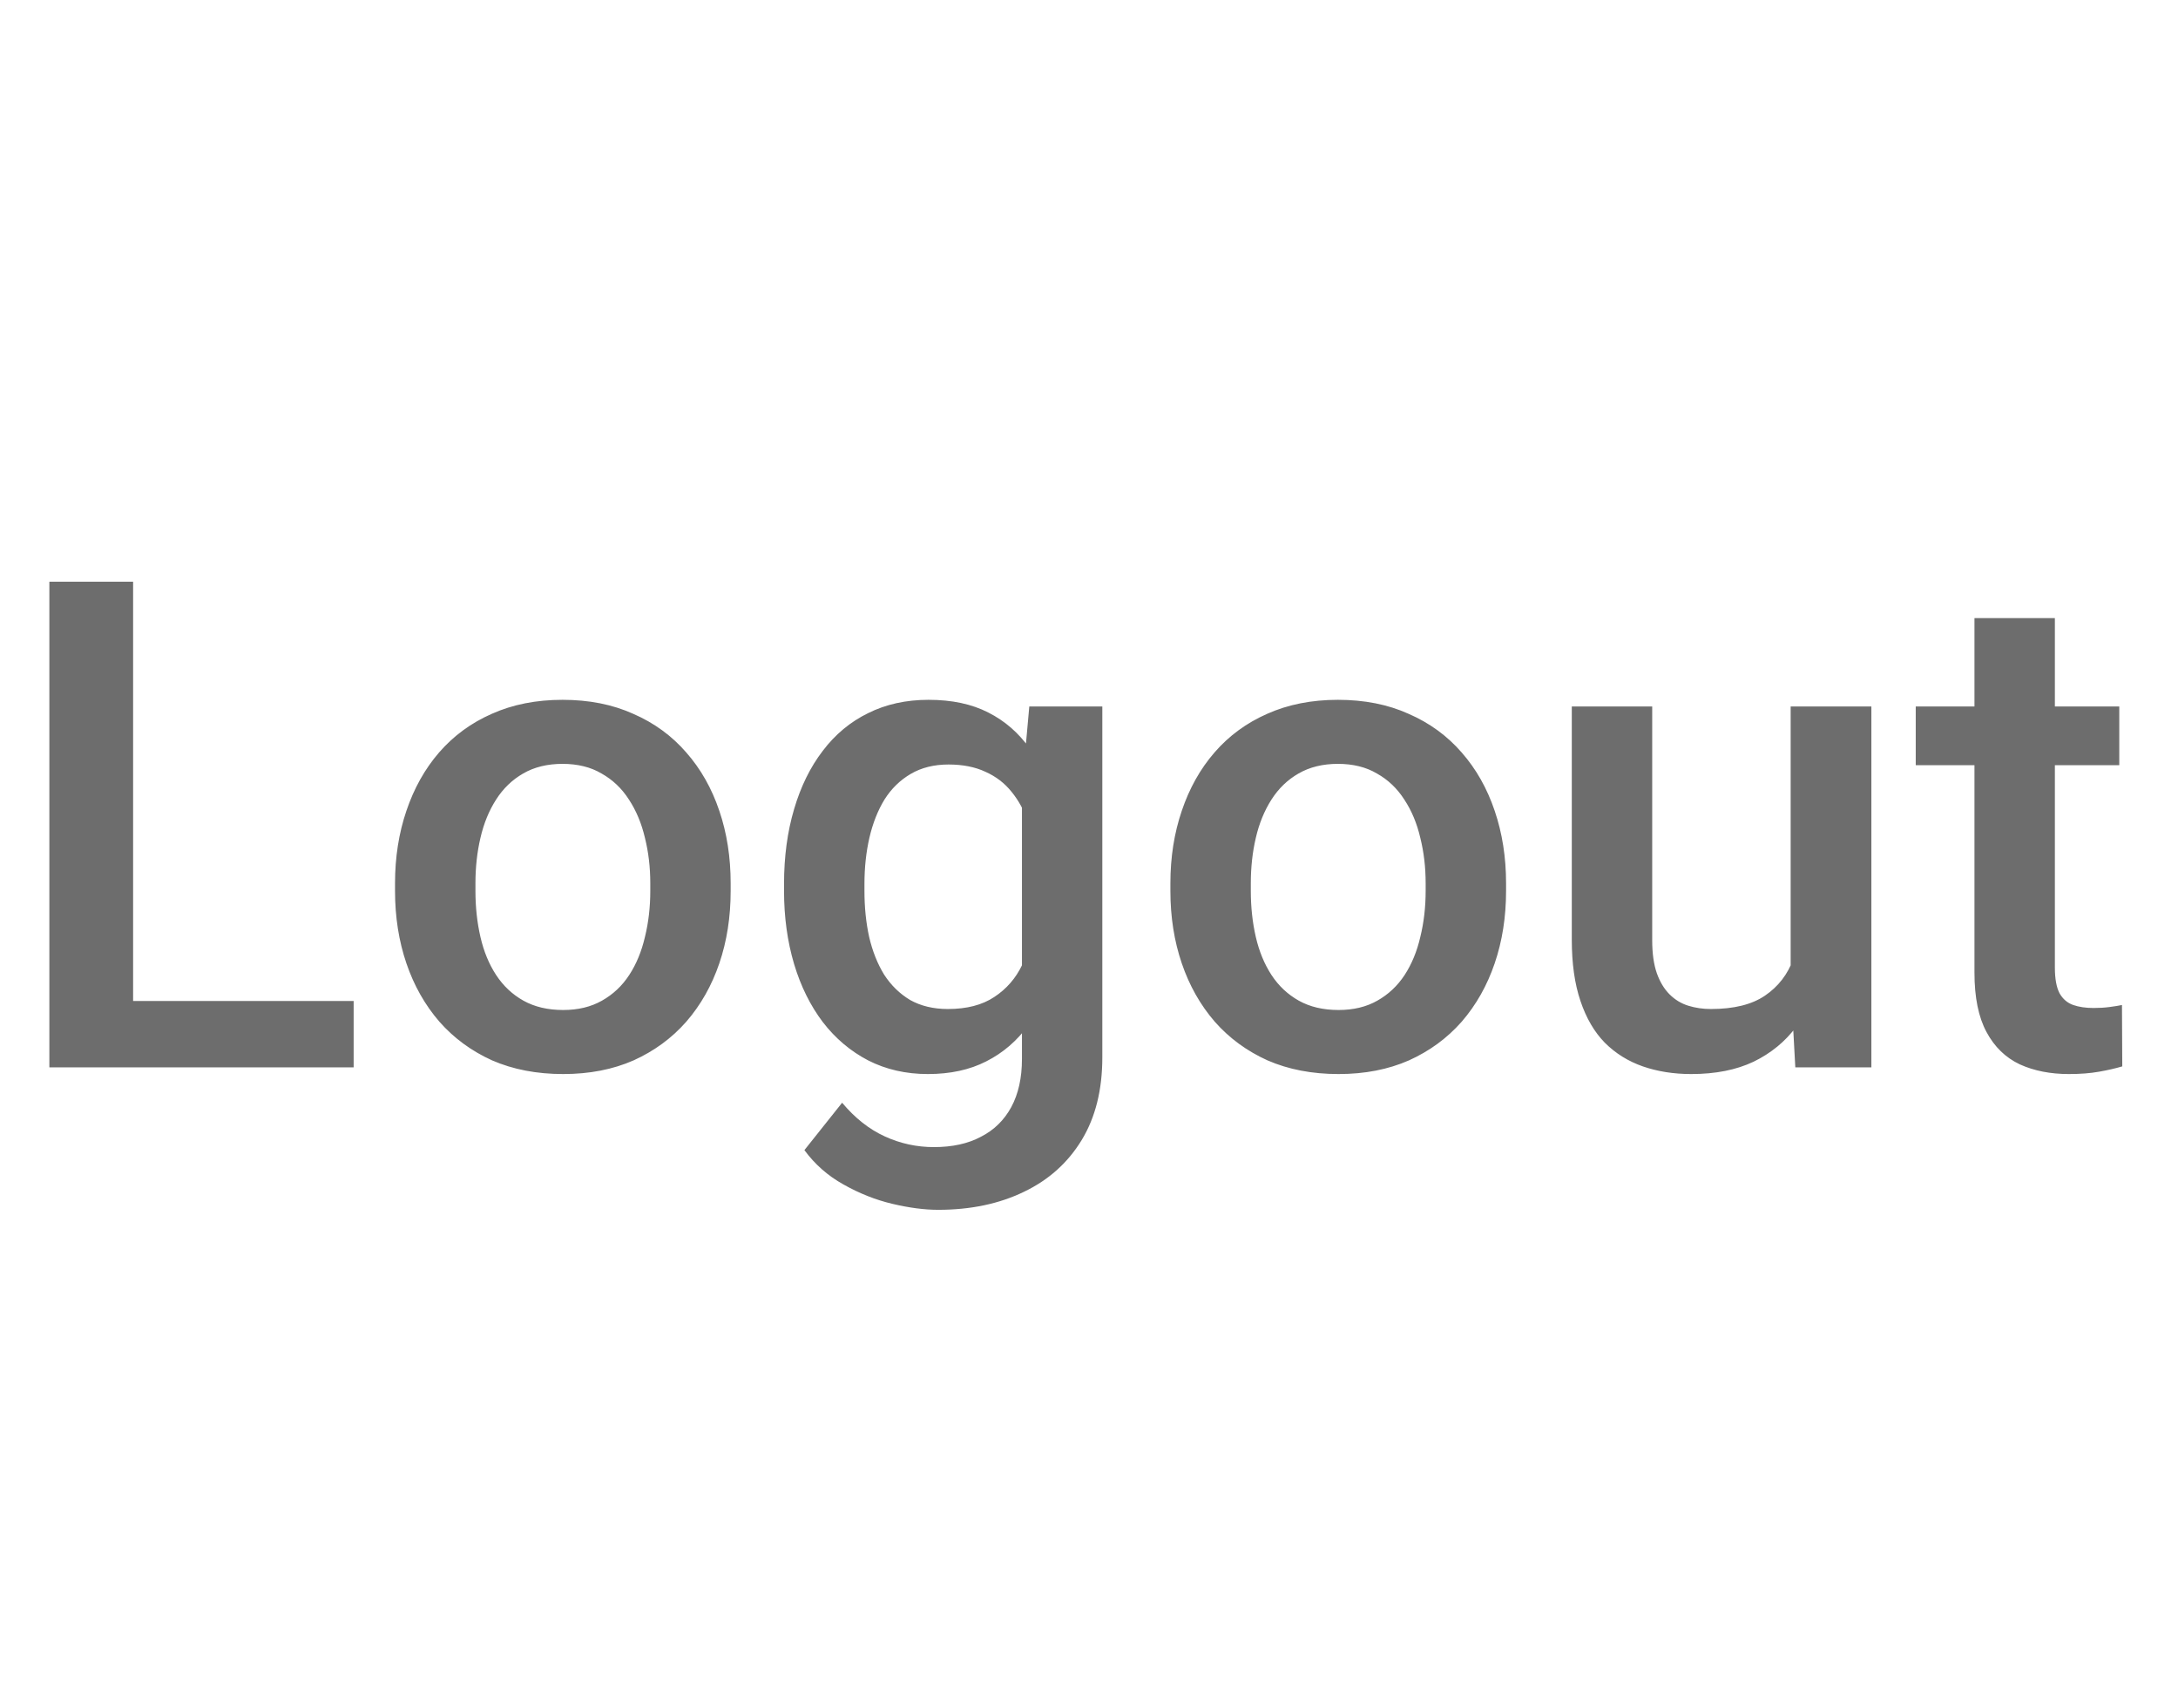 <svg width="51" height="40" viewBox="0 0 51 40" fill="none" xmlns="http://www.w3.org/2000/svg">
<path d="M8.281 23.445V25H2.57V23.445H8.281ZM3.117 13.625V25H1.156V13.625H3.117ZM9.25 20.867V20.688C9.25 20.078 9.339 19.513 9.516 18.992C9.693 18.466 9.948 18.01 10.281 17.625C10.62 17.234 11.031 16.932 11.516 16.719C12.005 16.5 12.557 16.391 13.172 16.391C13.792 16.391 14.344 16.5 14.828 16.719C15.318 16.932 15.732 17.234 16.07 17.625C16.409 18.01 16.667 18.466 16.844 18.992C17.021 19.513 17.109 20.078 17.109 20.688V20.867C17.109 21.477 17.021 22.042 16.844 22.562C16.667 23.083 16.409 23.539 16.07 23.93C15.732 24.315 15.32 24.617 14.836 24.836C14.352 25.049 13.802 25.156 13.188 25.156C12.568 25.156 12.013 25.049 11.523 24.836C11.039 24.617 10.628 24.315 10.289 23.93C9.951 23.539 9.693 23.083 9.516 22.562C9.339 22.042 9.25 21.477 9.25 20.867ZM11.133 20.688V20.867C11.133 21.247 11.172 21.607 11.25 21.945C11.328 22.284 11.45 22.581 11.617 22.836C11.784 23.091 11.997 23.292 12.258 23.438C12.518 23.583 12.828 23.656 13.188 23.656C13.537 23.656 13.838 23.583 14.094 23.438C14.354 23.292 14.568 23.091 14.734 22.836C14.901 22.581 15.023 22.284 15.102 21.945C15.185 21.607 15.227 21.247 15.227 20.867V20.688C15.227 20.312 15.185 19.958 15.102 19.625C15.023 19.287 14.898 18.987 14.727 18.727C14.56 18.466 14.346 18.263 14.086 18.117C13.831 17.966 13.526 17.891 13.172 17.891C12.818 17.891 12.51 17.966 12.25 18.117C11.995 18.263 11.784 18.466 11.617 18.727C11.45 18.987 11.328 19.287 11.25 19.625C11.172 19.958 11.133 20.312 11.133 20.688ZM24.102 16.547H25.812V24.766C25.812 25.526 25.651 26.172 25.328 26.703C25.005 27.234 24.555 27.638 23.977 27.914C23.398 28.195 22.729 28.336 21.969 28.336C21.646 28.336 21.287 28.289 20.891 28.195C20.5 28.102 20.12 27.951 19.75 27.742C19.385 27.539 19.081 27.271 18.836 26.938L19.719 25.828C20.021 26.188 20.354 26.451 20.719 26.617C21.083 26.784 21.466 26.867 21.867 26.867C22.299 26.867 22.667 26.787 22.969 26.625C23.276 26.469 23.513 26.237 23.68 25.93C23.846 25.622 23.93 25.247 23.93 24.805V18.461L24.102 16.547ZM18.359 20.867V20.703C18.359 20.062 18.438 19.479 18.594 18.953C18.75 18.422 18.974 17.966 19.266 17.586C19.557 17.201 19.912 16.906 20.328 16.703C20.745 16.495 21.216 16.391 21.742 16.391C22.289 16.391 22.755 16.49 23.141 16.688C23.531 16.885 23.857 17.169 24.117 17.539C24.378 17.904 24.581 18.341 24.727 18.852C24.878 19.357 24.99 19.919 25.062 20.539V21.062C24.995 21.667 24.88 22.219 24.719 22.719C24.557 23.219 24.344 23.651 24.078 24.016C23.812 24.38 23.484 24.662 23.094 24.859C22.708 25.057 22.253 25.156 21.727 25.156C21.211 25.156 20.745 25.049 20.328 24.836C19.917 24.622 19.562 24.323 19.266 23.938C18.974 23.552 18.75 23.099 18.594 22.578C18.438 22.052 18.359 21.482 18.359 20.867ZM20.242 20.703V20.867C20.242 21.253 20.279 21.612 20.352 21.945C20.43 22.279 20.547 22.573 20.703 22.828C20.865 23.078 21.068 23.276 21.312 23.422C21.562 23.562 21.857 23.633 22.195 23.633C22.638 23.633 23 23.539 23.281 23.352C23.568 23.164 23.787 22.912 23.938 22.594C24.094 22.271 24.203 21.912 24.266 21.516V20.102C24.234 19.794 24.169 19.508 24.07 19.242C23.977 18.977 23.849 18.745 23.688 18.547C23.526 18.344 23.323 18.188 23.078 18.078C22.833 17.963 22.544 17.906 22.211 17.906C21.872 17.906 21.578 17.979 21.328 18.125C21.078 18.271 20.872 18.471 20.711 18.727C20.555 18.982 20.438 19.279 20.359 19.617C20.281 19.956 20.242 20.318 20.242 20.703ZM27.406 20.867V20.688C27.406 20.078 27.495 19.513 27.672 18.992C27.849 18.466 28.104 18.01 28.438 17.625C28.776 17.234 29.188 16.932 29.672 16.719C30.162 16.5 30.713 16.391 31.328 16.391C31.948 16.391 32.5 16.5 32.984 16.719C33.474 16.932 33.888 17.234 34.227 17.625C34.565 18.01 34.823 18.466 35 18.992C35.177 19.513 35.266 20.078 35.266 20.688V20.867C35.266 21.477 35.177 22.042 35 22.562C34.823 23.083 34.565 23.539 34.227 23.93C33.888 24.315 33.477 24.617 32.992 24.836C32.508 25.049 31.958 25.156 31.344 25.156C30.724 25.156 30.169 25.049 29.68 24.836C29.195 24.617 28.784 24.315 28.445 23.93C28.107 23.539 27.849 23.083 27.672 22.562C27.495 22.042 27.406 21.477 27.406 20.867ZM29.289 20.688V20.867C29.289 21.247 29.328 21.607 29.406 21.945C29.484 22.284 29.607 22.581 29.773 22.836C29.94 23.091 30.154 23.292 30.414 23.438C30.674 23.583 30.984 23.656 31.344 23.656C31.693 23.656 31.995 23.583 32.25 23.438C32.51 23.292 32.724 23.091 32.891 22.836C33.057 22.581 33.18 22.284 33.258 21.945C33.341 21.607 33.383 21.247 33.383 20.867V20.688C33.383 20.312 33.341 19.958 33.258 19.625C33.18 19.287 33.055 18.987 32.883 18.727C32.716 18.466 32.503 18.263 32.242 18.117C31.987 17.966 31.682 17.891 31.328 17.891C30.974 17.891 30.667 17.966 30.406 18.117C30.151 18.263 29.94 18.466 29.773 18.727C29.607 18.987 29.484 19.287 29.406 19.625C29.328 19.958 29.289 20.312 29.289 20.688ZM41.93 23.008V16.547H43.82V25H42.039L41.93 23.008ZM42.195 21.25L42.828 21.234C42.828 21.802 42.766 22.326 42.641 22.805C42.516 23.279 42.323 23.693 42.062 24.047C41.802 24.396 41.469 24.669 41.062 24.867C40.656 25.06 40.169 25.156 39.602 25.156C39.19 25.156 38.812 25.096 38.469 24.977C38.125 24.857 37.828 24.672 37.578 24.422C37.333 24.172 37.143 23.846 37.008 23.445C36.872 23.044 36.805 22.565 36.805 22.008V16.547H38.688V22.023C38.688 22.331 38.724 22.588 38.797 22.797C38.87 23 38.969 23.164 39.094 23.289C39.219 23.414 39.365 23.503 39.531 23.555C39.698 23.607 39.875 23.633 40.062 23.633C40.599 23.633 41.021 23.529 41.328 23.32C41.641 23.107 41.862 22.82 41.992 22.461C42.128 22.102 42.195 21.698 42.195 21.25ZM49.625 16.547V17.922H44.859V16.547H49.625ZM46.234 14.477H48.117V22.664C48.117 22.924 48.154 23.125 48.227 23.266C48.305 23.401 48.411 23.492 48.547 23.539C48.682 23.586 48.841 23.609 49.023 23.609C49.154 23.609 49.279 23.602 49.398 23.586C49.518 23.57 49.615 23.555 49.688 23.539L49.695 24.977C49.539 25.023 49.357 25.065 49.148 25.102C48.945 25.138 48.711 25.156 48.445 25.156C48.013 25.156 47.63 25.081 47.297 24.93C46.964 24.773 46.703 24.521 46.516 24.172C46.328 23.823 46.234 23.359 46.234 22.781V14.477Z" fill="#6D6D6D"/>
</svg>
